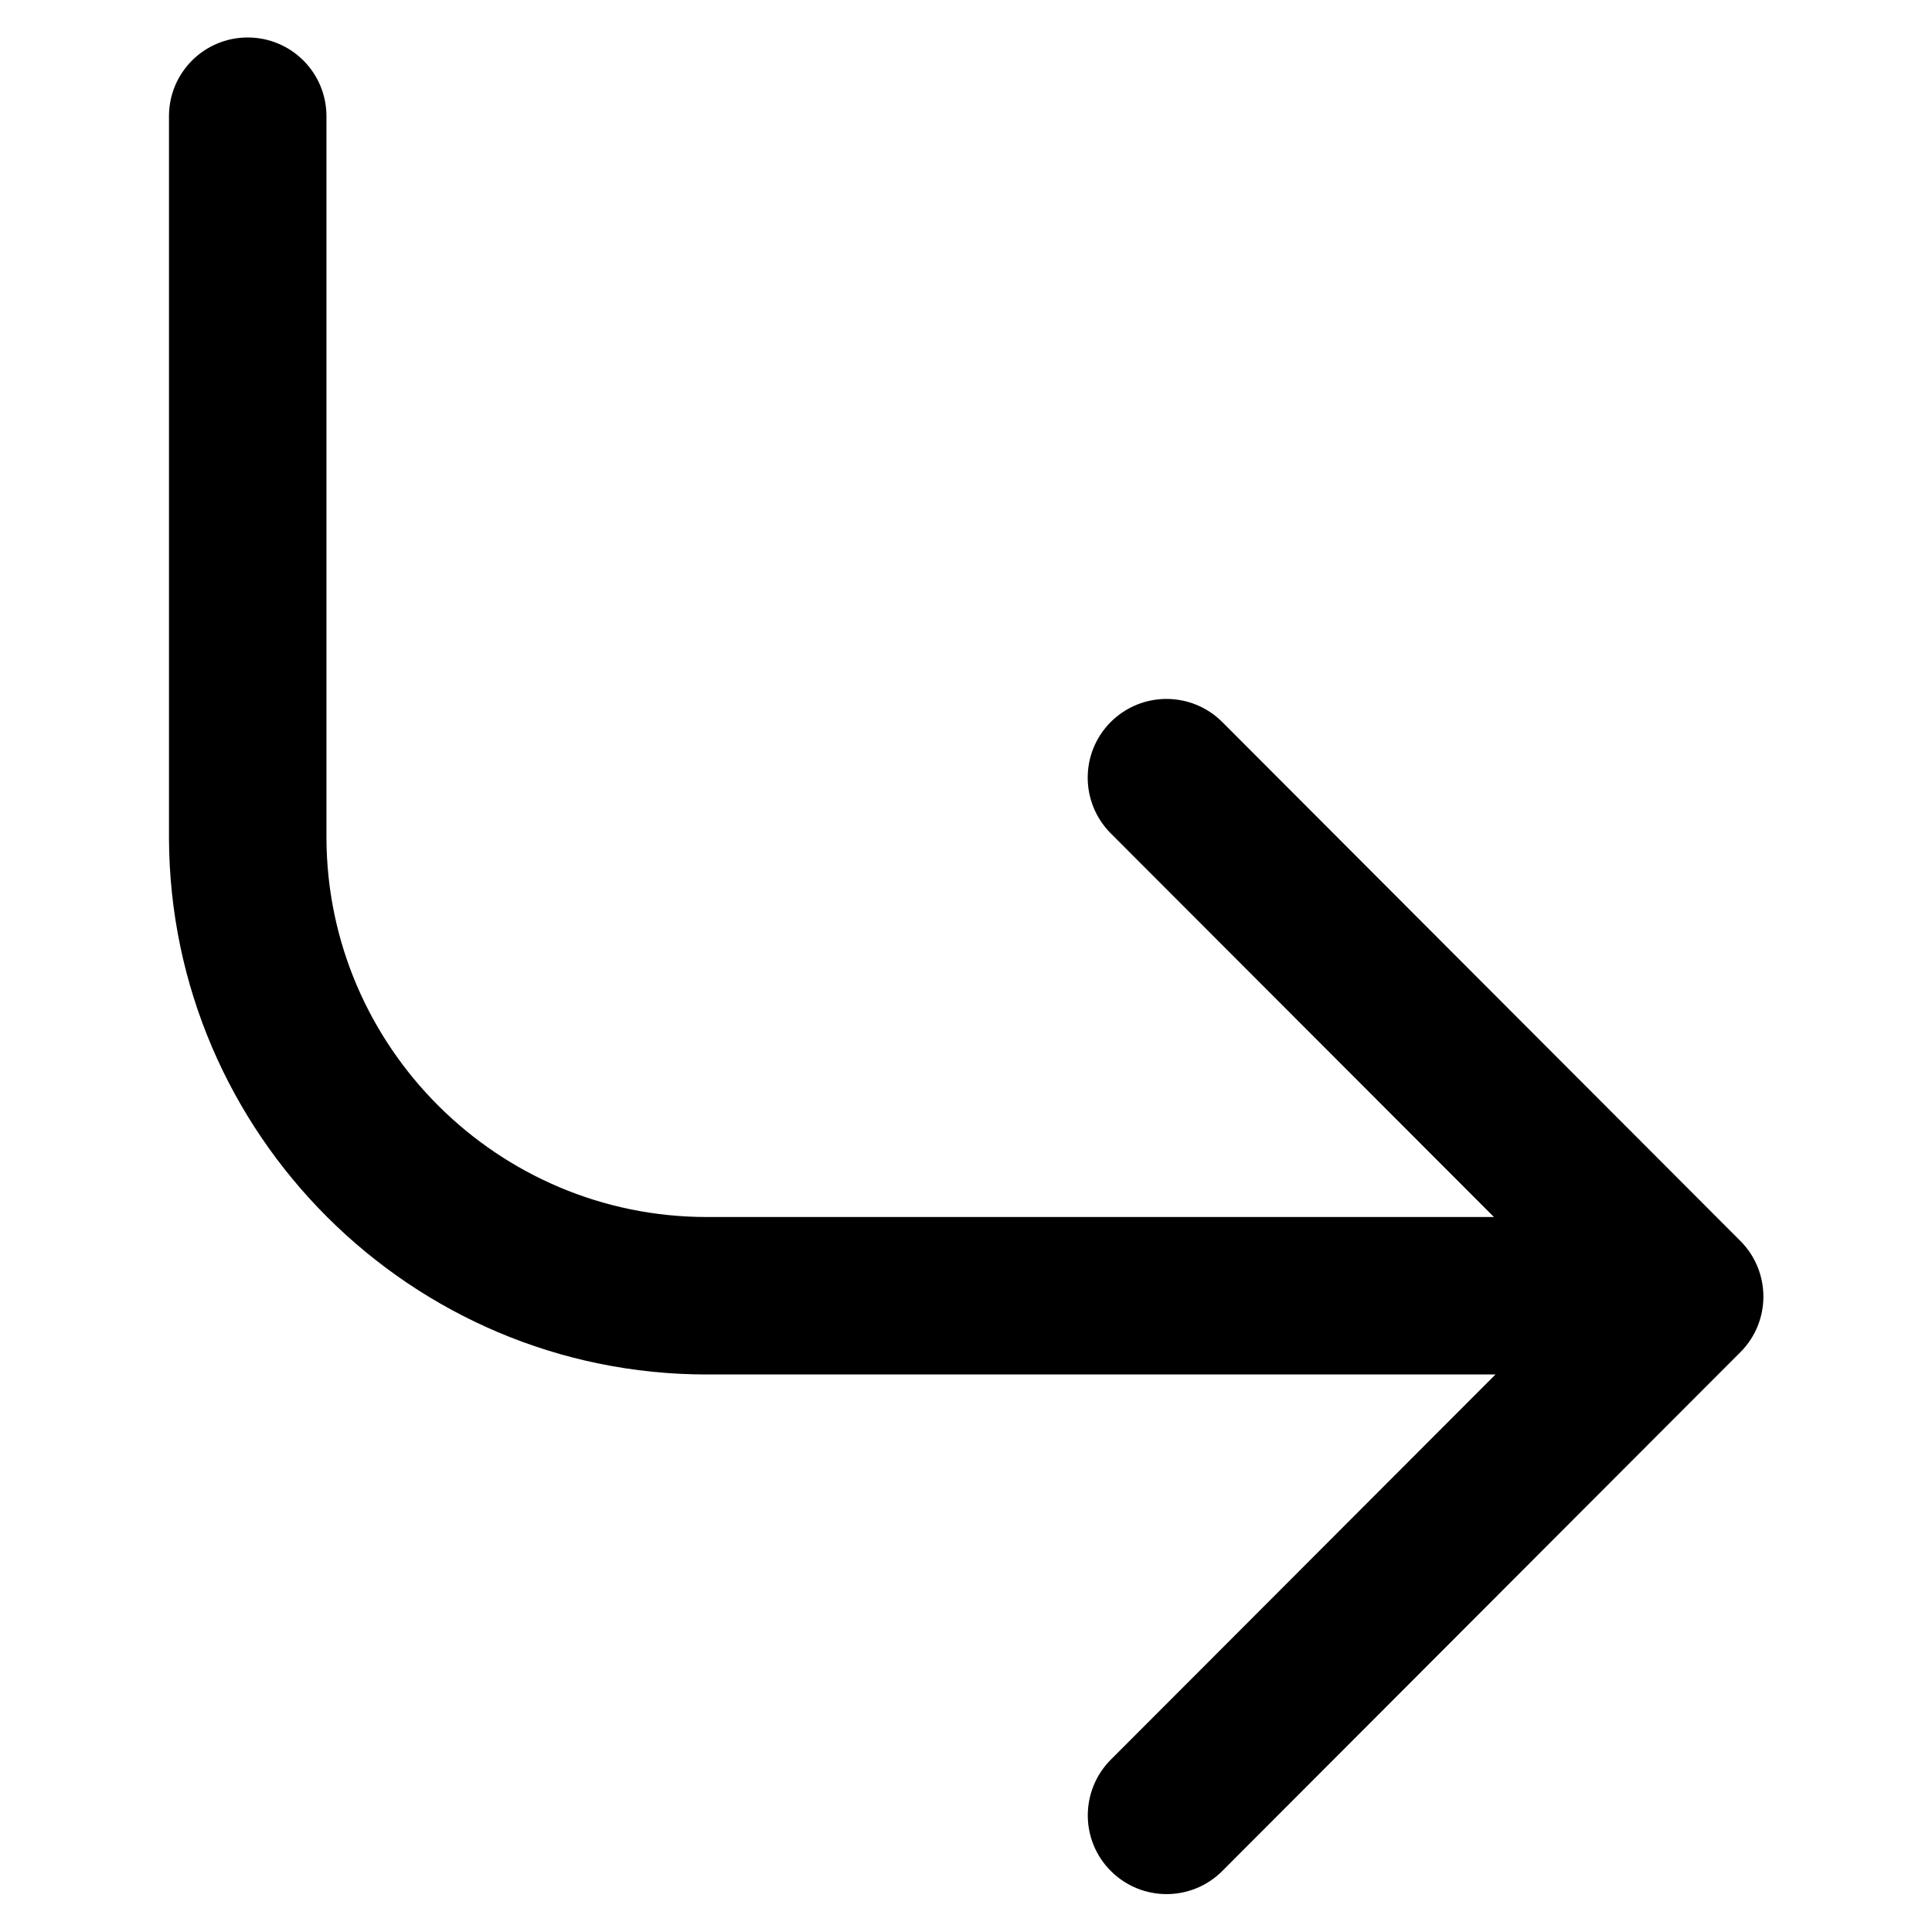 <?xml version="1.0" encoding="UTF-8" standalone="no"?>
<!DOCTYPE svg PUBLIC "-//W3C//DTD SVG 1.1//EN" "http://www.w3.org/Graphics/SVG/1.1/DTD/svg11.dtd">
<svg width="100%" height="100%" viewBox="0 0 512 512" version="1.1" xmlns="http://www.w3.org/2000/svg" xmlns:xlink="http://www.w3.org/1999/xlink" xml:space="preserve" xmlns:serif="http://www.serif.com/" style="fill-rule:evenodd;clip-rule:evenodd;stroke-linejoin:round;stroke-miterlimit:2;">
    <g transform="matrix(0.961,-1.17663e-16,-1.17663e-16,-0.961,10.037,501.958)">
        <g>
            <path d="M469.491,149.441L326.624,6.378C318.134,-2.133 304.39,-2.112 295.901,6.356C287.411,14.824 287.411,28.568 295.879,37.079L401.966,143.296L184.451,143.296C102.943,143.296 36.438,209.606 36.155,291.179L36.155,490.282C36.155,502.289 45.86,511.994 57.867,511.994C69.874,511.994 79.579,502.289 79.579,490.282L79.579,291.245C79.774,233.599 126.825,186.722 184.45,186.722L401.531,186.722L295.857,292.526C287.389,301.037 287.389,314.76 295.879,323.249C300.113,327.461 305.671,329.589 311.23,329.589C316.788,329.589 322.368,327.461 326.602,323.227L469.47,180.142C477.959,171.653 477.959,157.909 469.491,149.441Z" style="fill-rule:nonzero;"/>
        </g>
    </g>
</svg>
